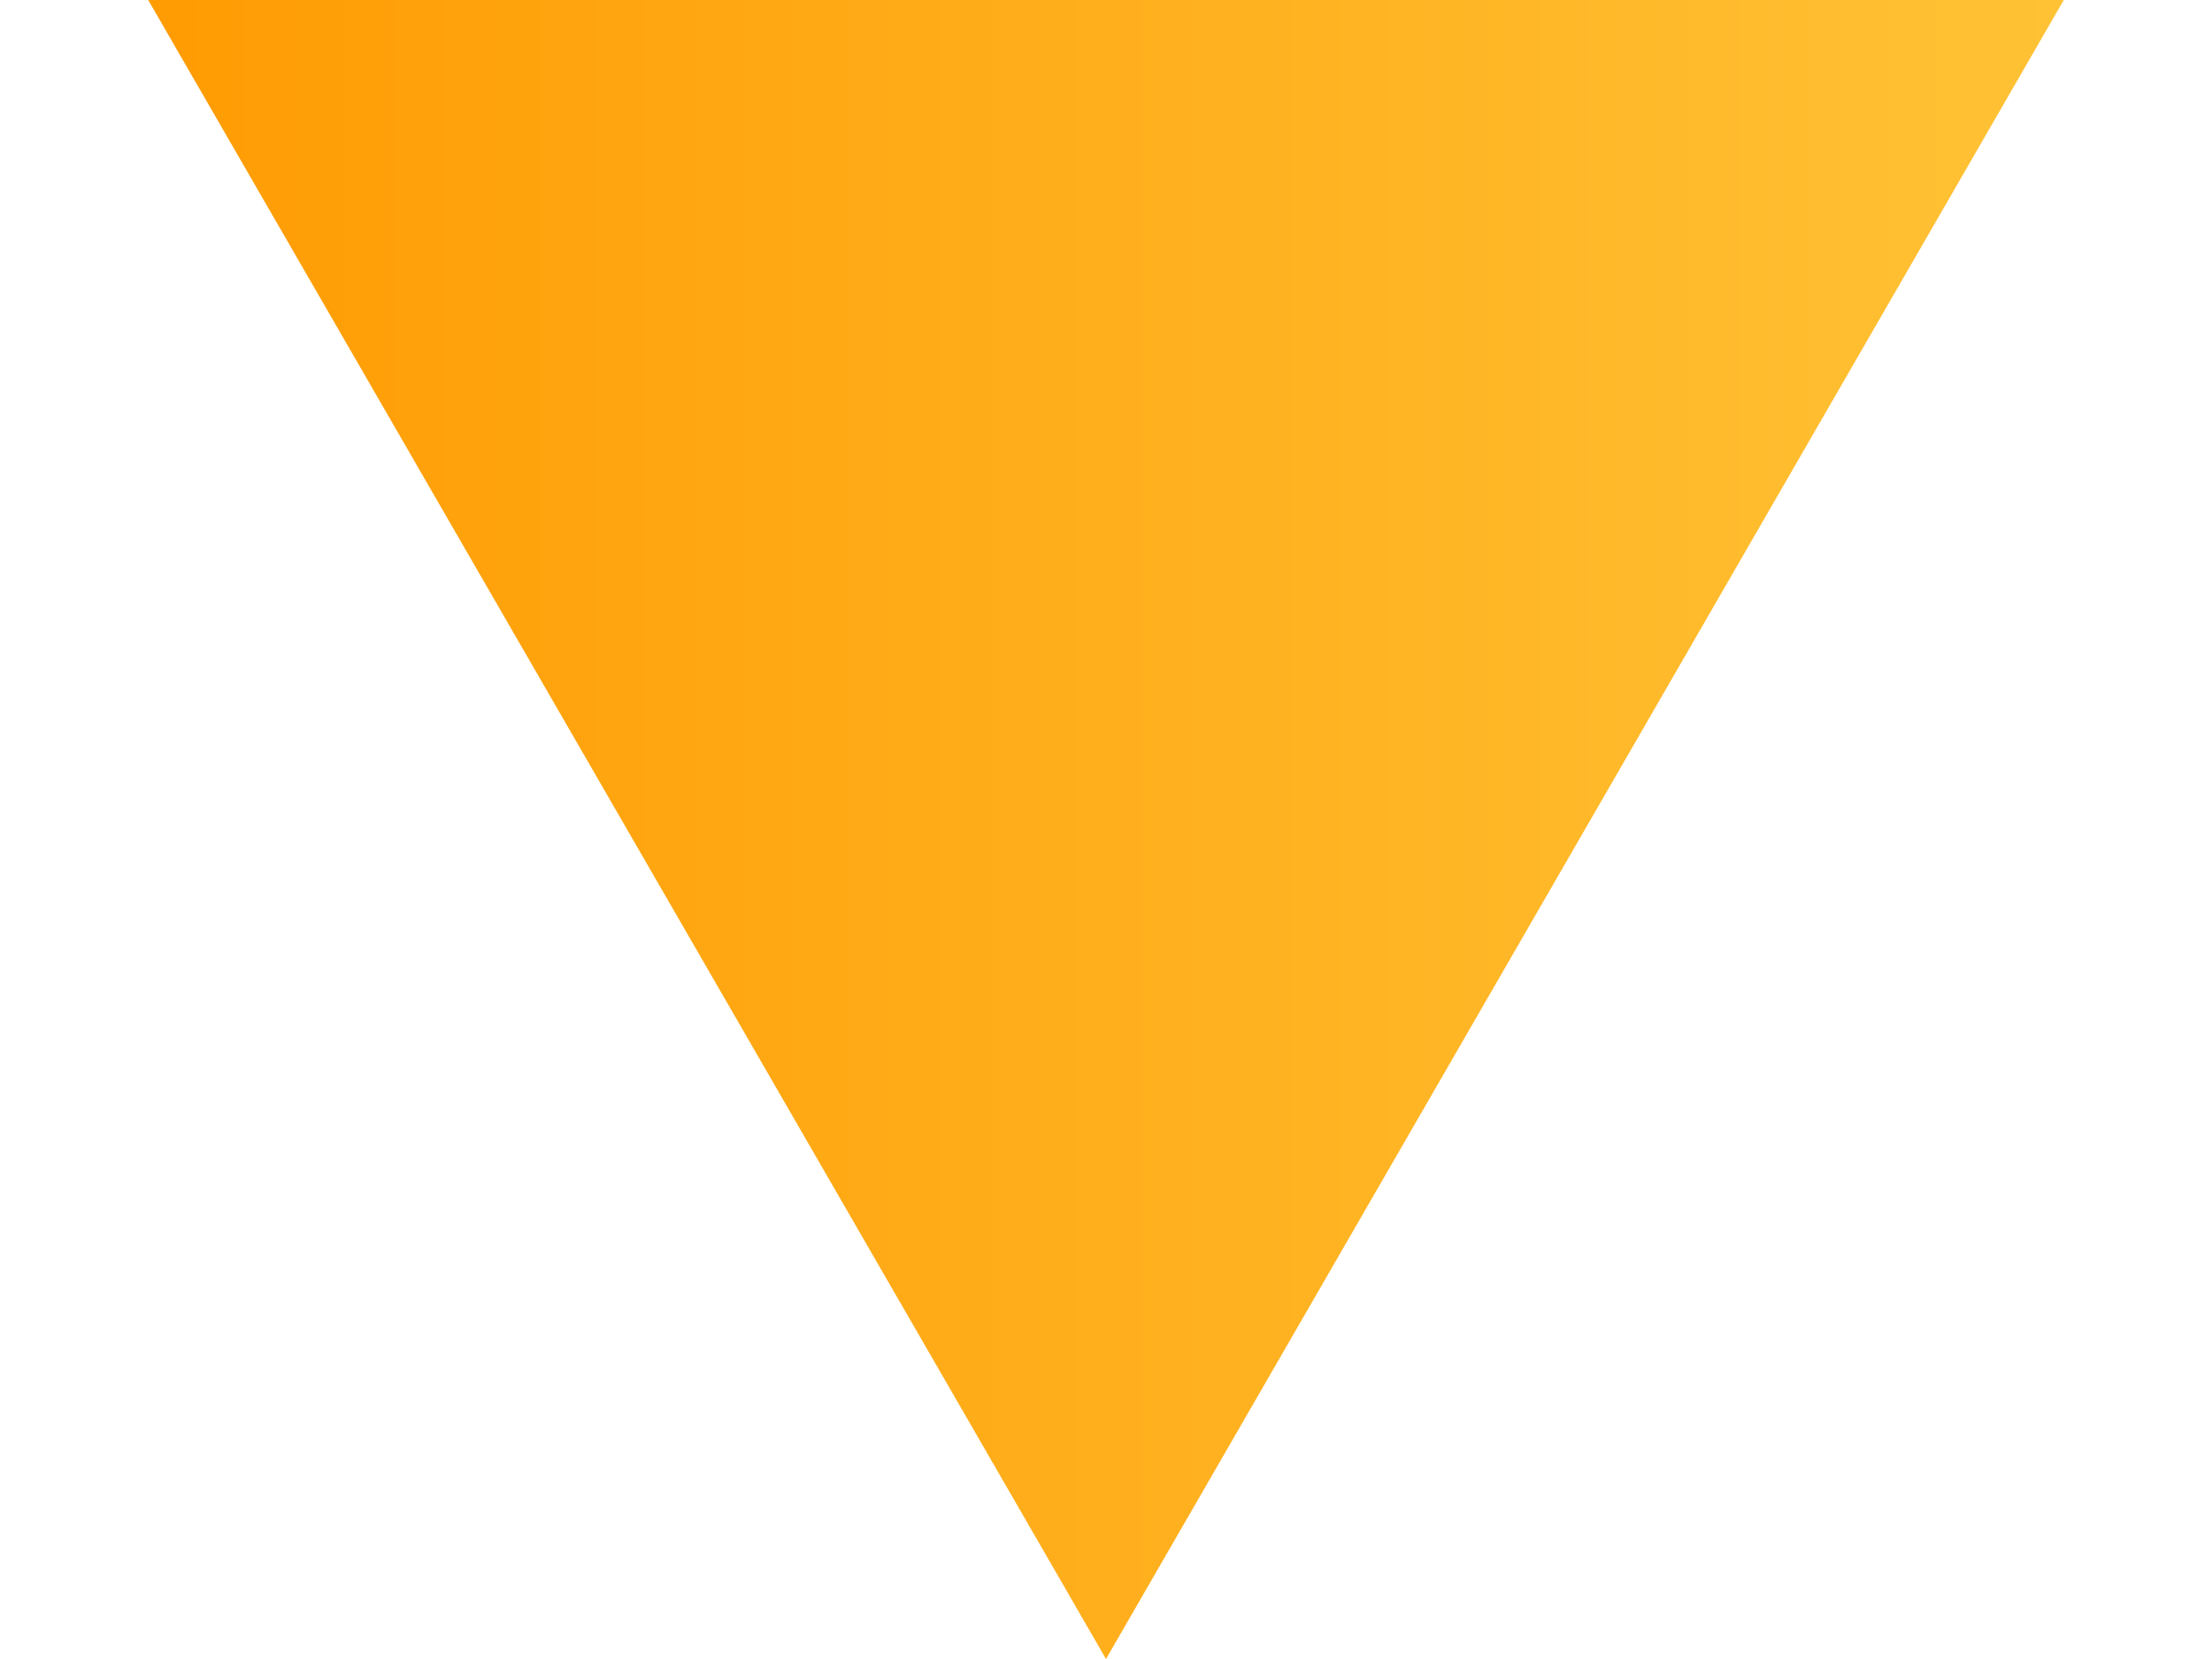 <svg width="12" height="9" viewBox="0 0 12 9" fill="none" xmlns="http://www.w3.org/2000/svg">
<path d="M6 9L0.804 9.78799e-07L11.196 7.02746e-08L6 9Z" fill="url(#paint0_linear)"/>
<defs>
<linearGradient id="paint0_linear" x1="0.11" y1="3.098" x2="12" y2="3.098" gradientUnits="userSpaceOnUse">
<stop stop-color="#FF9900"/>
<stop offset="1" stop-color="#FFC539"/>
</linearGradient>
</defs>
</svg>
